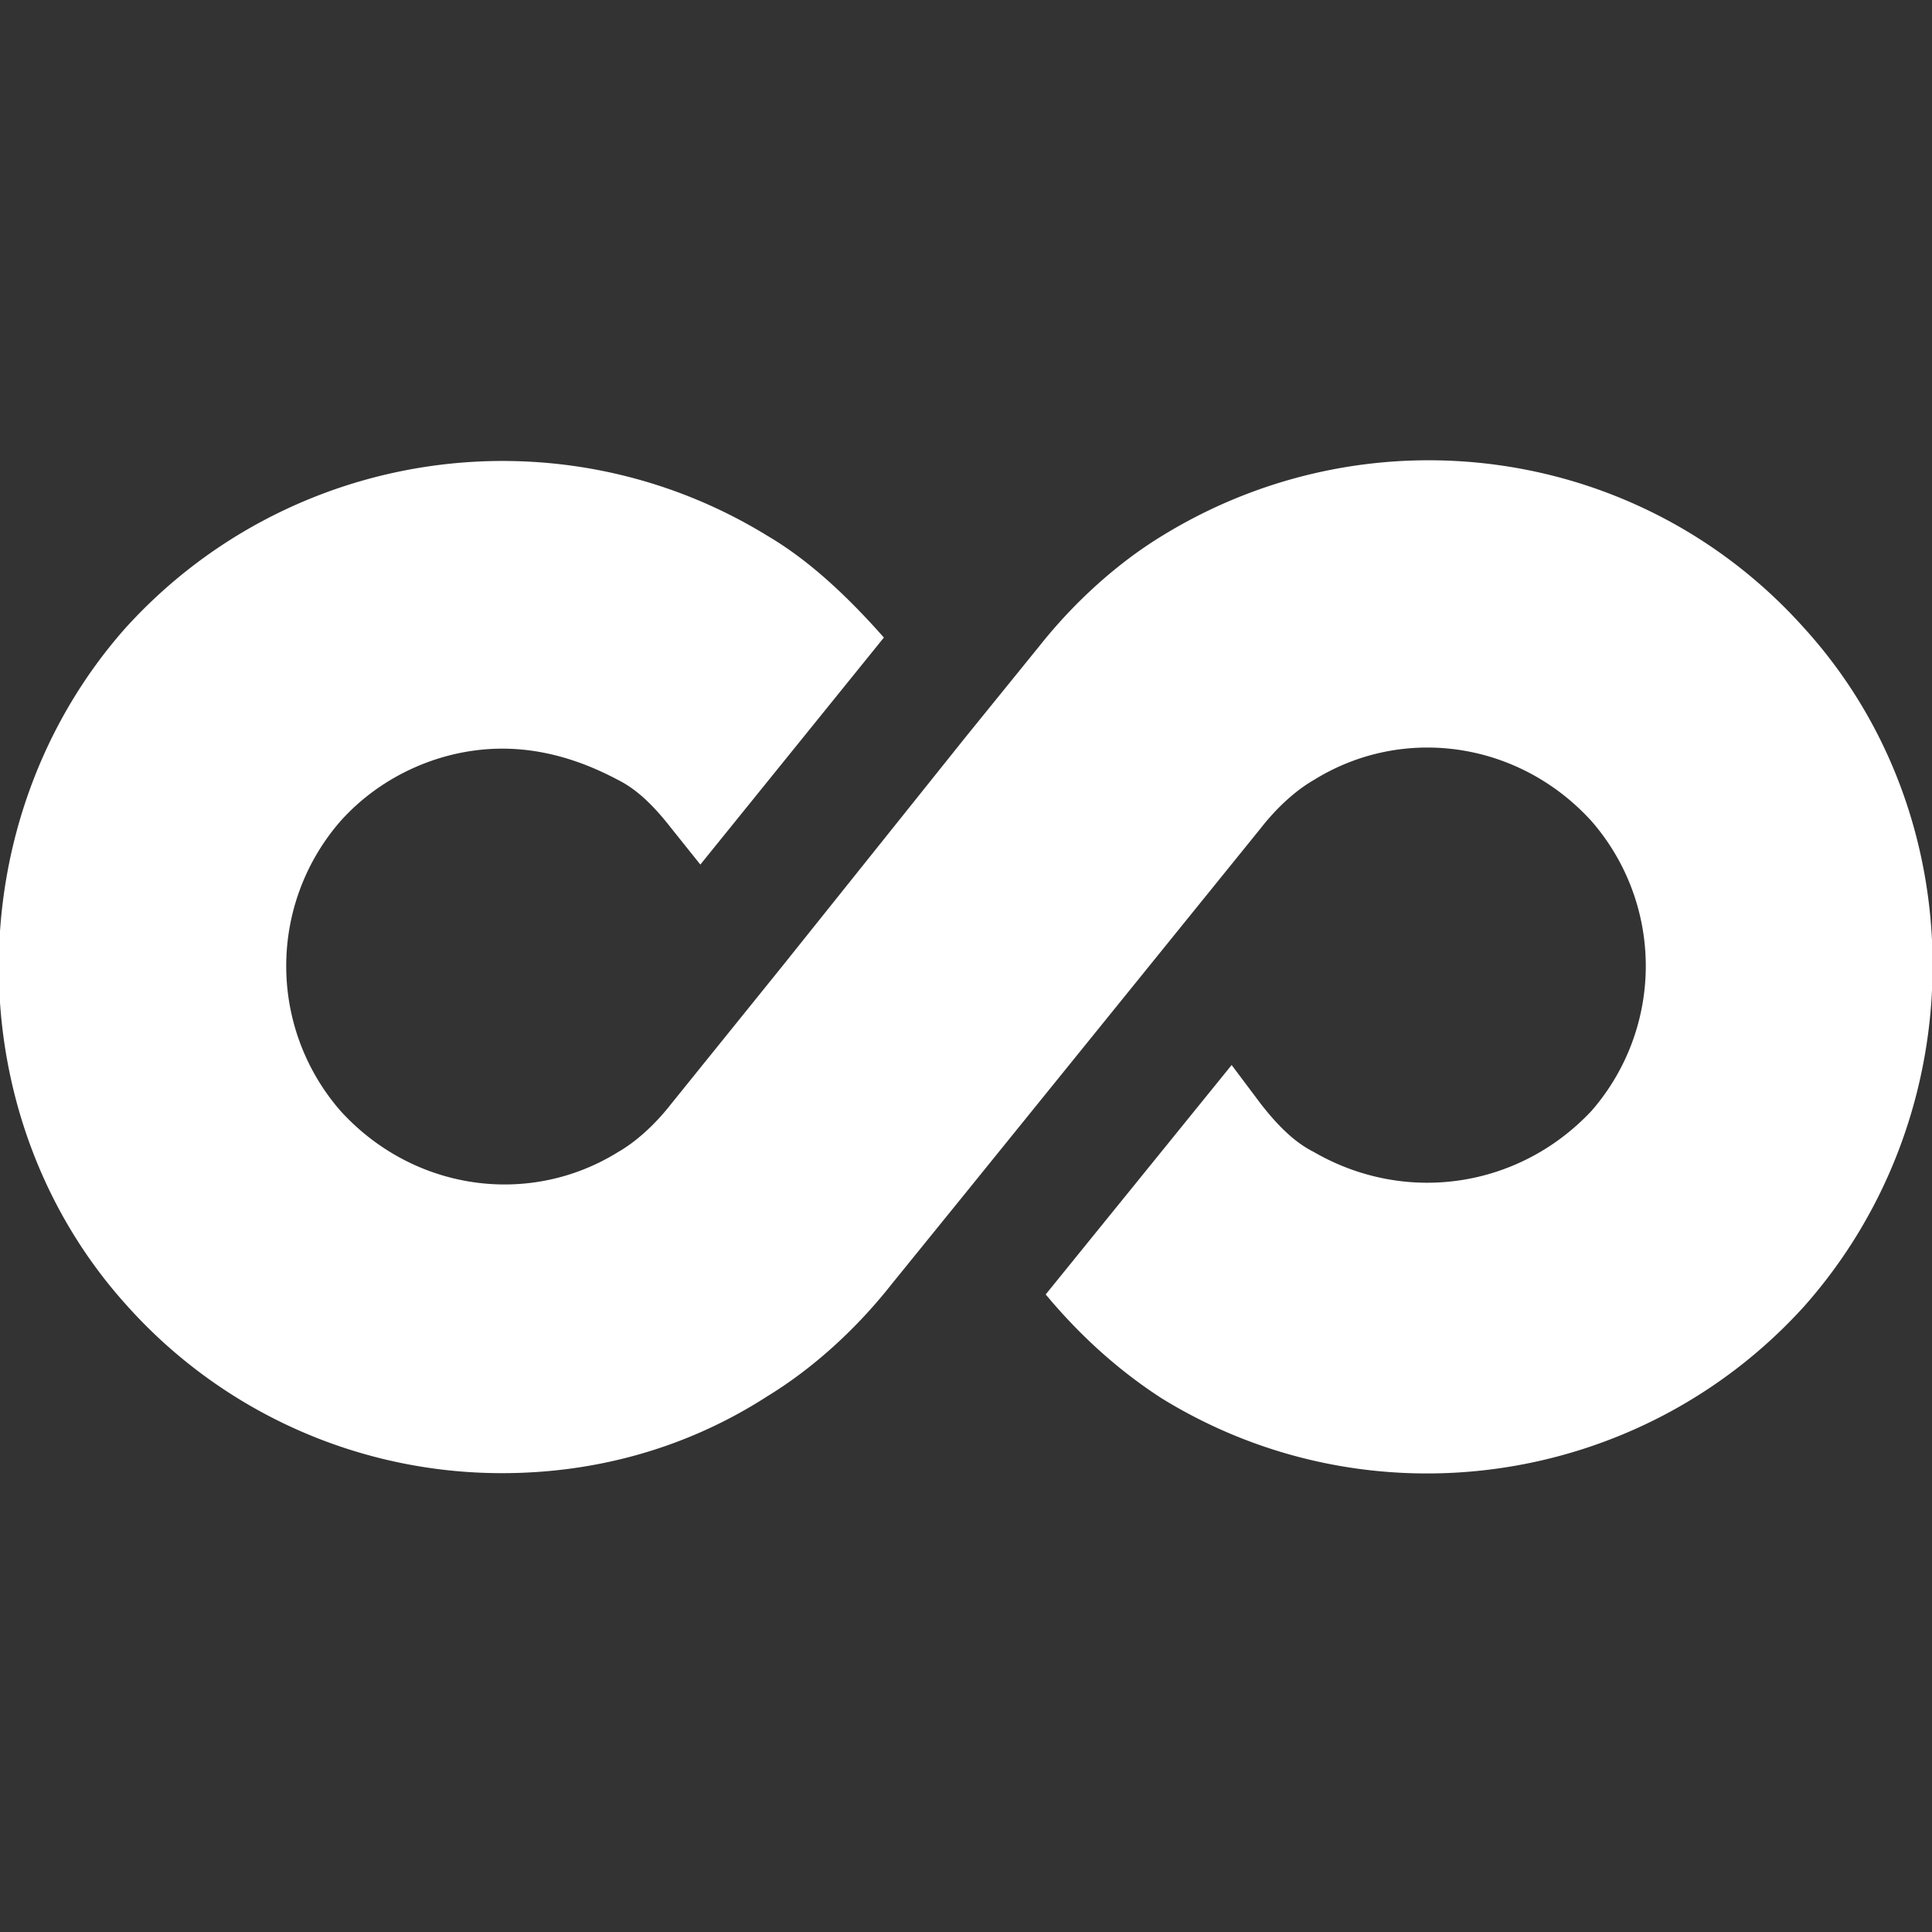 <svg xmlns="http://www.w3.org/2000/svg" width="20px" height="20px" viewBox="0 0 80 80"><rect x="0" y="0" width="80" height="80" fill="#333333" stroke="none"/><g stroke="none" stroke-width="1" fill="#ffffff" fill-rule="evenodd"><path d="M74.7 26c-6.8-7.6-18-9.1-26.6-3.8-1.8 1.1-3.6 2.7-5.1 4.6l-3 3.7-7.6 9.5-4.6 5.7c-.7.9-1.5 1.6-2.2 2-3.7 2.3-8.5 1.6-11.5-1.7a9.13 9.13 0 0 1 0-12c1.7-1.9 4.2-3 6.7-3 1.7 0 3.3.5 4.8 1.3.8.4 1.5 1.1 2.2 2l1.2 1.5 7.6-9.4c-1.5-1.7-3.1-3.2-4.8-4.2C23.2 16.9 12 18.5 5.2 26c-7 7.9-7 20.2 0 28a20.83 20.83 0 0 0 15.6 7c3.8 0 7.6-1 11-3.2 1.8-1.1 3.6-2.7 5.1-4.6l3-3.7 12.3-15.2c.7-.9 1.5-1.6 2.2-2 3.7-2.3 8.5-1.6 11.5 1.7a9.13 9.13 0 0 1 0 12c-3 3.2-7.7 3.9-11.5 1.7-.8-.4-1.5-1.1-2.2-2L51 44.1l-7.7 9.5c1.5 1.8 3.1 3.2 4.8 4.3 8.6 5.3 19.8 3.7 26.6-3.8 7.1-8 7.1-20.3 0-28.1z"/></g></svg>
